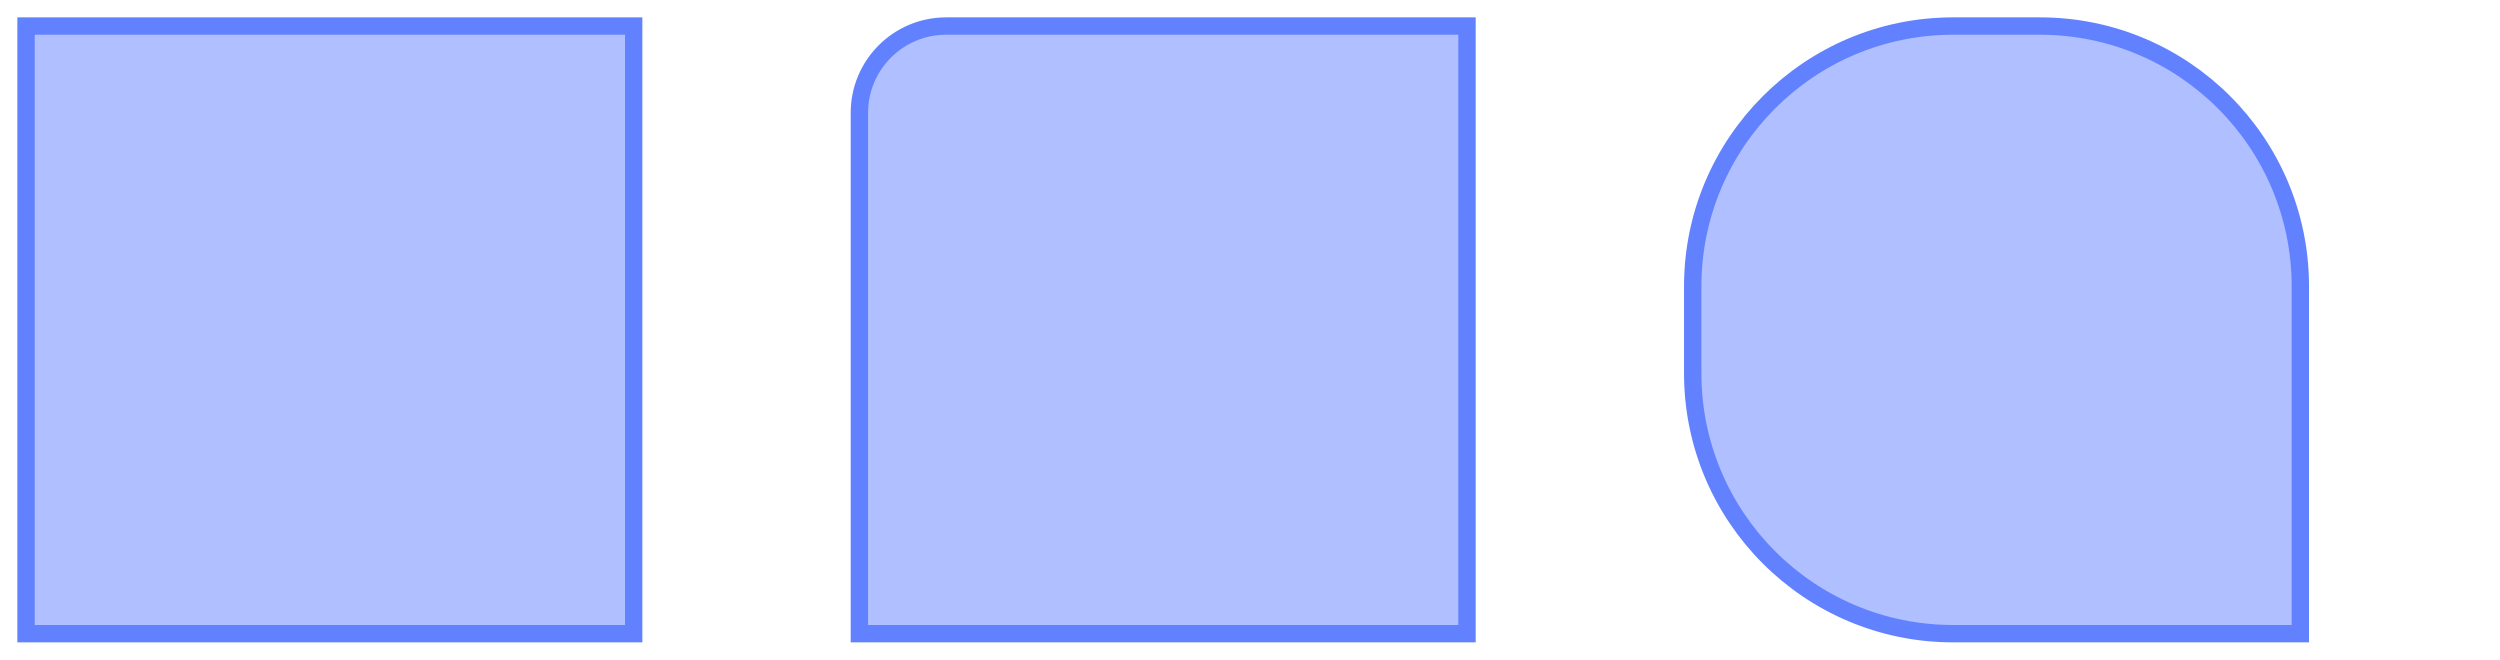 <?xml version="1.0" encoding="UTF-8"?>
<svg xmlns="http://www.w3.org/2000/svg" xmlns:xlink="http://www.w3.org/1999/xlink" width="288" height="76" viewBox="0 0 288 76">
<defs>
<clipPath id="clip-0">
<path clip-rule="nonzero" d="M 96 0 L 172 0 L 172 76 L 96 76 Z M 96 0 "/>
</clipPath>
<clipPath id="clip-1">
<path clip-rule="nonzero" d="M 192 0 L 268 0 L 268 76 L 192 76 Z M 192 0 "/>
</clipPath>
</defs>
<path fill-rule="nonzero" fill="rgb(38.039%, 50.588%, 100%)" fill-opacity="0.5" stroke-width="2" stroke-linecap="butt" stroke-linejoin="miter" stroke="rgb(38.039%, 50.588%, 100%)" stroke-opacity="1" stroke-miterlimit="10" d="M 0 0 L 70 0 L 70 70 L 0 70 Z M 0 0 " transform="matrix(1, 0, 0, 1, 3, 3)"/>
<path fill-rule="nonzero" fill="rgb(38.039%, 50.588%, 100%)" fill-opacity="0.5" d="M 99 13 C 99 7.477 103.477 3 109 3 L 169 3 L 169 73 L 99 73 Z M 99 13 "/>
<g clip-path="url(#clip-0)">
<path fill="none" stroke-width="2" stroke-linecap="butt" stroke-linejoin="miter" stroke="rgb(38.039%, 50.588%, 100%)" stroke-opacity="1" stroke-miterlimit="10" d="M 0 10 C 0 4.477 4.477 0 10 0 L 70 0 L 70 70 L 0 70 Z M 0 10 " transform="matrix(1, 0, 0, 1, 99, 3)"/>
</g>
<path fill-rule="nonzero" fill="rgb(38.039%, 50.588%, 100%)" fill-opacity="0.5" d="M 195 33 C 195 16.43 208.43 3 225 3 L 235 3 C 251.57 3 265 16.43 265 33 L 265 73 L 225 73 C 208.43 73 195 59.57 195 43 Z M 195 33 "/>
<g clip-path="url(#clip-1)">
<path fill="none" stroke-width="2" stroke-linecap="butt" stroke-linejoin="miter" stroke="rgb(38.039%, 50.588%, 100%)" stroke-opacity="1" stroke-miterlimit="10" d="M 0 30 C 0 13.43 13.43 0 30 0 L 40 0 C 56.57 0 70 13.43 70 30 L 70 70 L 30 70 C 13.43 70 0 56.57 0 40 Z M 0 30 " transform="matrix(1, 0, 0, 1, 195, 3)"/>
</g>
</svg>
